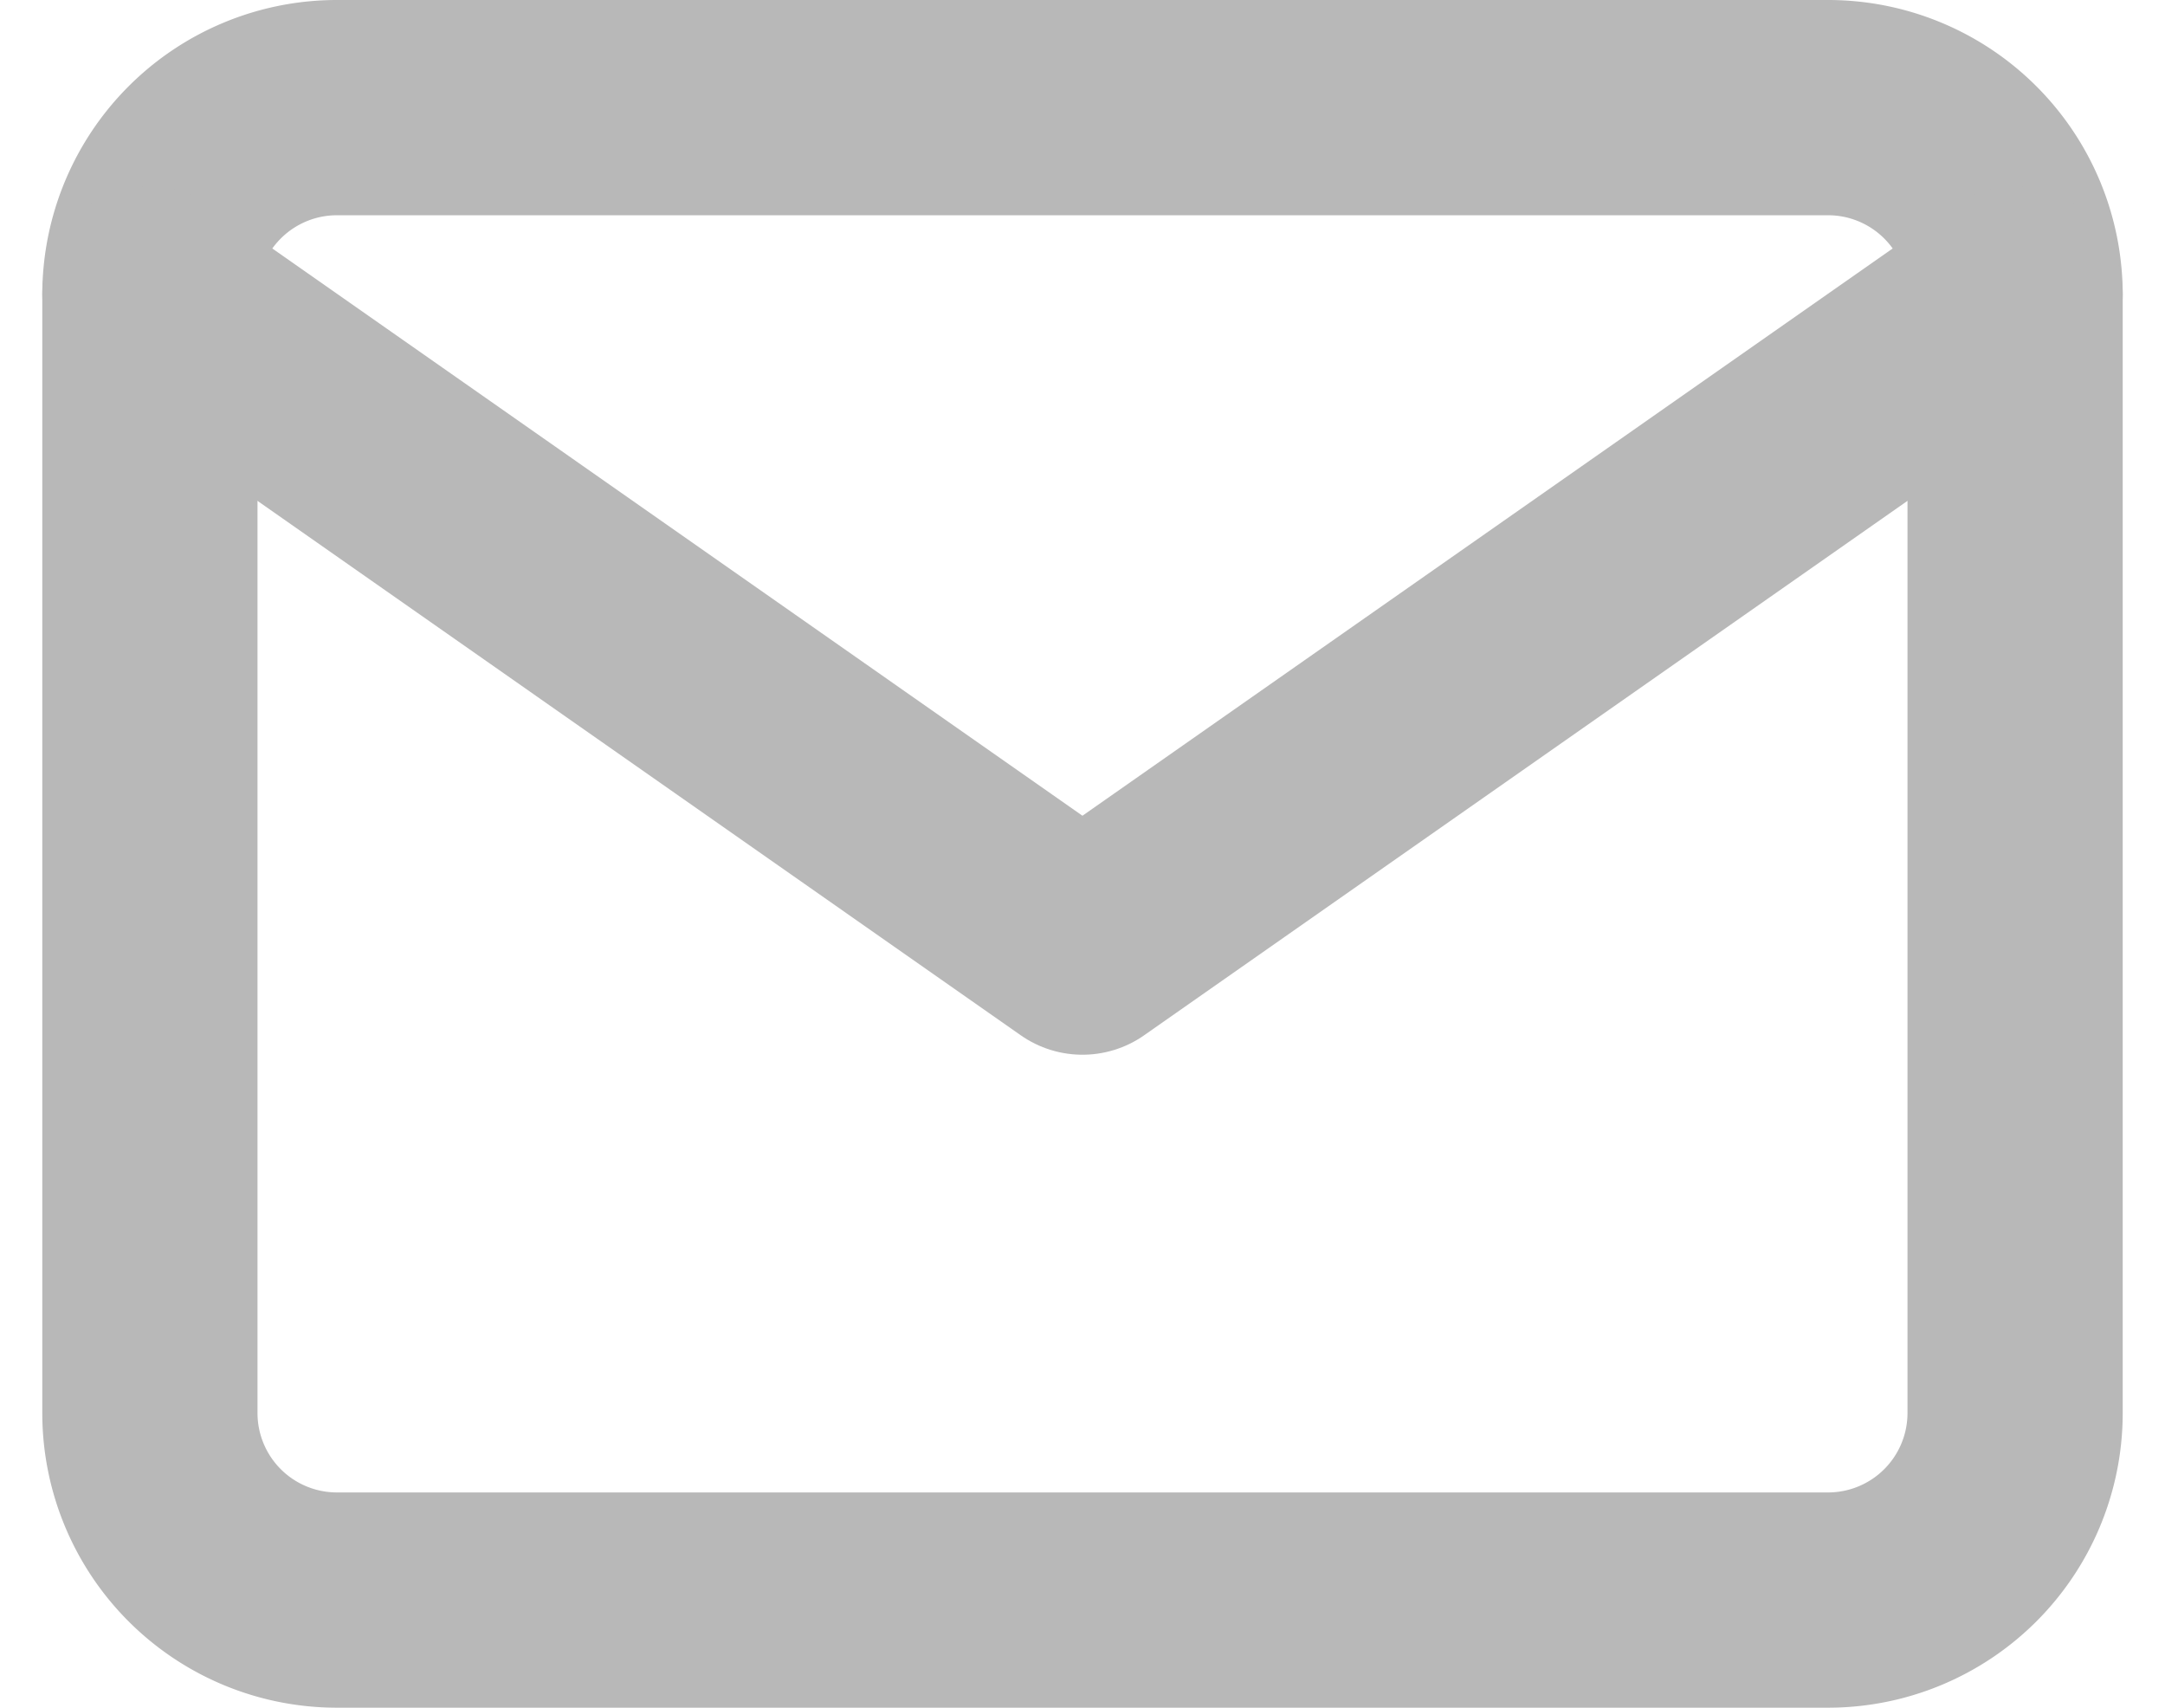 <svg xmlns="http://www.w3.org/2000/svg" width="20.119" height="15.867" viewBox="0 0 20.119 15.867"><defs><style>.a{fill:none;stroke:#b8b8b8;stroke-linecap:round;stroke-linejoin:round;stroke-width:2px;}</style></defs><g transform="translate(1.393 1)"><path class="a" d="M3.733,4H17.6a1.738,1.738,0,0,1,1.733,1.733v10.4A1.738,1.738,0,0,1,17.6,17.867H3.733A1.738,1.738,0,0,1,2,16.133V5.733A1.738,1.738,0,0,1,3.733,4Z" transform="translate(-2 -4)"/><path class="a" d="M19.333,6l-8.667,6.067L2,6" transform="translate(-2 -4.267)"/></g></svg>